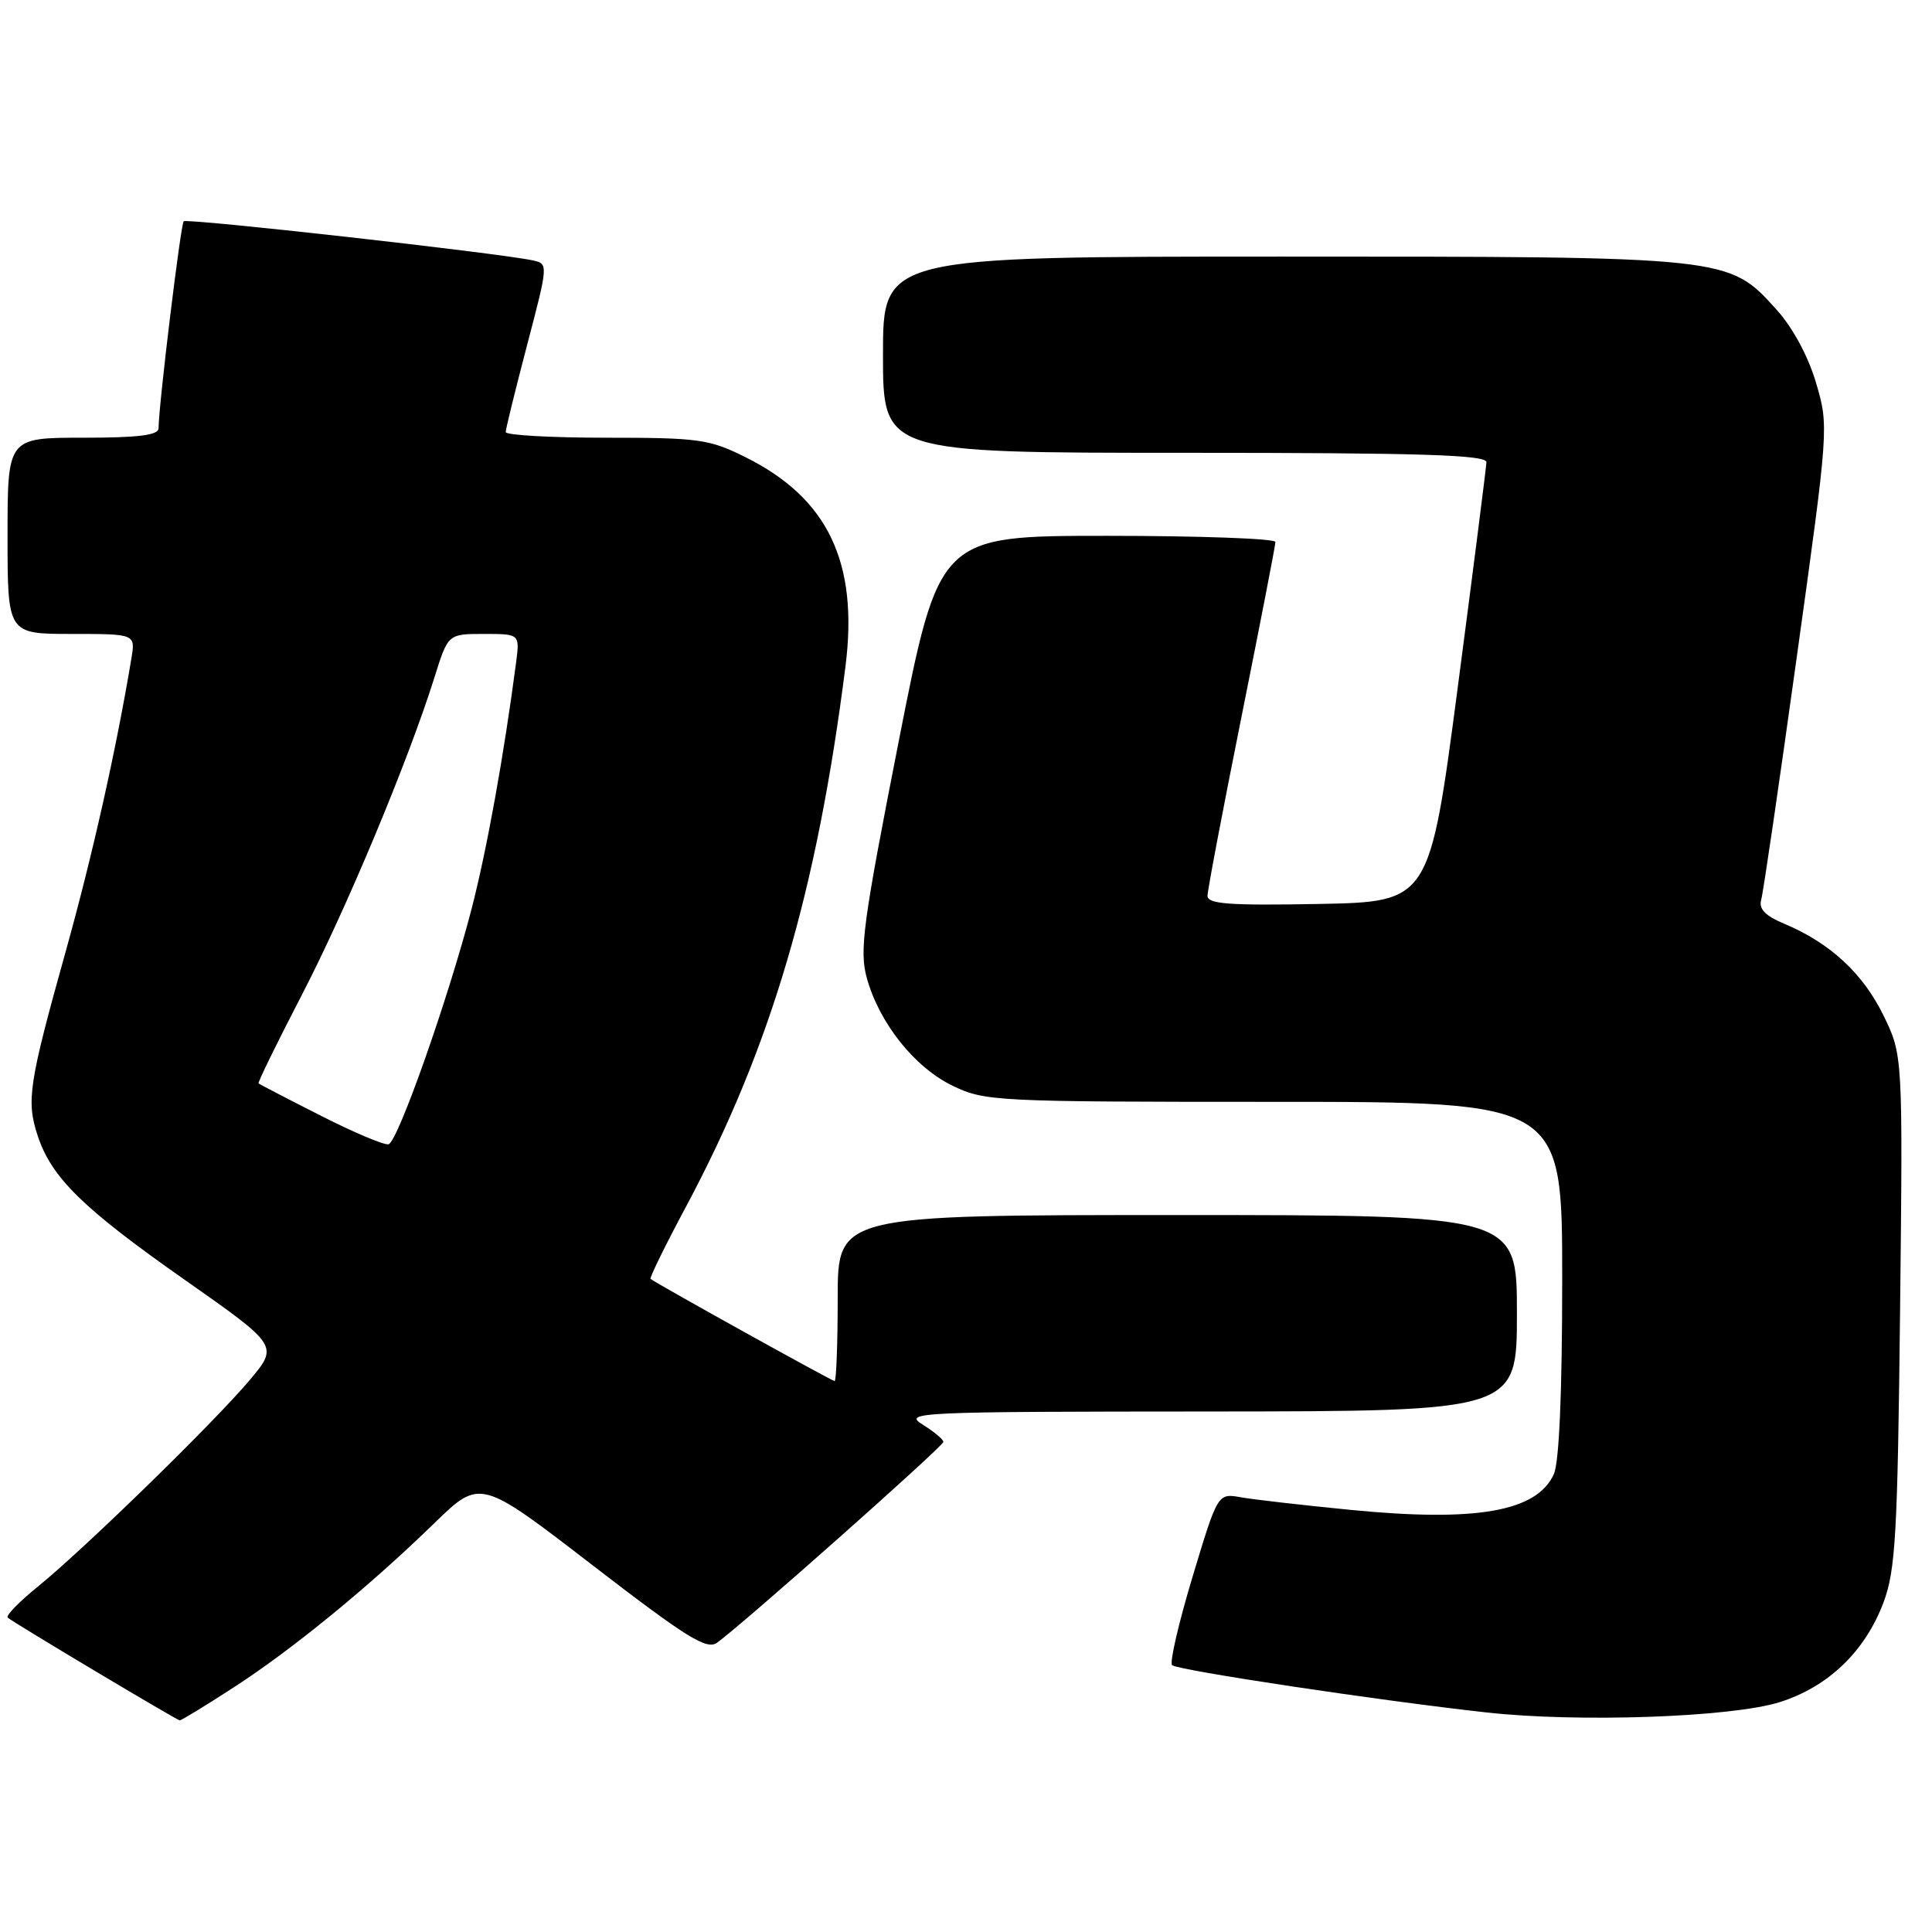 <?xml version="1.0" encoding="UTF-8" standalone="no"?>
<!DOCTYPE svg PUBLIC "-//W3C//DTD SVG 1.1//EN" "http://www.w3.org/Graphics/SVG/1.1/DTD/svg11.dtd" >
<svg xmlns="http://www.w3.org/2000/svg" xmlns:xlink="http://www.w3.org/1999/xlink" version="1.1" viewBox="0 0 256 256">
 <g >
 <path fill="currentColor"
d=" M 30.92 223.62 C 38.74 218.56 48.89 210.26 57.56 201.82 C 63.63 195.93 63.63 195.93 78.50 207.39 C 90.98 217.00 93.65 218.66 95.01 217.67 C 98.43 215.21 125.00 191.64 125.00 191.06 C 125.00 190.73 123.76 189.70 122.25 188.76 C 119.63 187.13 121.44 187.05 160.25 187.03 C 201.00 187.00 201.00 187.00 201.00 174.00 C 201.00 161.00 201.00 161.00 156.00 161.00 C 111.00 161.00 111.00 161.00 111.00 172.00 C 111.00 178.05 110.81 183.00 110.59 183.00 C 110.24 183.00 87.11 170.16 86.20 169.46 C 86.04 169.34 88.15 165.02 90.91 159.87 C 102.14 138.83 108.24 118.18 112.03 88.30 C 113.77 74.53 109.71 66.02 98.80 60.59 C 94.00 58.19 92.61 58.00 80.30 58.00 C 72.99 58.00 67.00 57.66 67.01 57.25 C 67.01 56.84 68.29 51.65 69.84 45.73 C 72.66 34.99 72.66 34.95 70.58 34.50 C 66.04 33.52 24.77 28.90 24.34 29.32 C 23.94 29.73 21.03 53.62 21.01 56.75 C 21.00 57.67 18.33 58.00 11.00 58.00 C 1.00 58.00 1.00 58.00 1.00 71.00 C 1.00 84.00 1.00 84.00 9.48 84.00 C 17.95 84.00 17.95 84.00 17.41 87.25 C 15.42 99.23 12.29 113.20 8.77 125.84 C 3.80 143.63 3.46 145.85 5.00 150.51 C 6.84 156.06 10.96 160.10 24.53 169.62 C 36.92 178.32 36.92 178.32 33.05 182.91 C 28.34 188.50 11.18 205.23 5.02 210.23 C 2.55 212.23 0.75 214.08 1.02 214.34 C 1.59 214.90 23.35 227.89 23.82 227.96 C 24.00 227.98 27.20 226.03 30.92 223.62 Z  M 235.76 225.56 C 242.22 223.54 247.12 218.85 249.57 212.34 C 251.17 208.09 251.44 203.35 251.77 173.66 C 252.14 139.81 252.14 139.81 249.55 134.51 C 246.83 128.96 242.46 124.93 236.44 122.41 C 233.89 121.34 233.02 120.45 233.37 119.21 C 233.64 118.27 235.76 103.78 238.09 87.00 C 242.32 56.63 242.33 56.47 240.63 50.71 C 239.59 47.19 237.54 43.40 235.41 41.04 C 229.03 33.97 229.27 34.00 169.82 34.00 C 117.00 34.00 117.00 34.00 117.00 47.00 C 117.00 60.00 117.00 60.00 157.00 60.00 C 188.36 60.00 196.99 60.27 196.96 61.25 C 196.93 61.94 195.23 75.32 193.17 91.00 C 189.42 119.50 189.42 119.50 174.71 119.78 C 162.95 120.00 160.00 119.79 160.00 118.71 C 160.00 117.98 162.03 107.31 164.50 95.00 C 166.97 82.69 169.00 72.26 169.00 71.81 C 169.00 71.37 158.97 71.00 146.72 71.00 C 124.44 71.00 124.44 71.00 119.08 98.25 C 114.34 122.37 113.85 125.97 114.86 129.60 C 116.51 135.56 121.18 141.43 126.23 143.87 C 130.49 145.93 131.88 146.00 168.82 146.00 C 207.00 146.00 207.00 146.00 207.00 169.45 C 207.00 184.51 206.60 193.78 205.89 195.34 C 203.63 200.29 195.65 201.70 178.99 200.07 C 172.67 199.45 166.12 198.70 164.43 198.40 C 161.36 197.85 161.36 197.85 158.02 208.93 C 156.18 215.03 154.96 220.30 155.31 220.64 C 155.97 221.31 182.83 225.35 196.98 226.91 C 209.16 228.26 229.36 227.55 235.76 225.56 Z  M 42.50 147.83 C 38.10 145.60 34.39 143.67 34.26 143.56 C 34.13 143.44 36.70 138.19 39.97 131.88 C 45.88 120.49 54.11 100.78 57.57 89.75 C 59.37 84.00 59.37 84.00 64.12 84.00 C 68.87 84.00 68.87 84.00 68.39 87.75 C 66.78 100.04 64.51 112.64 62.47 120.50 C 59.36 132.45 52.72 151.27 51.49 151.62 C 50.94 151.77 46.90 150.07 42.50 147.83 Z "/>
</g>
</svg>